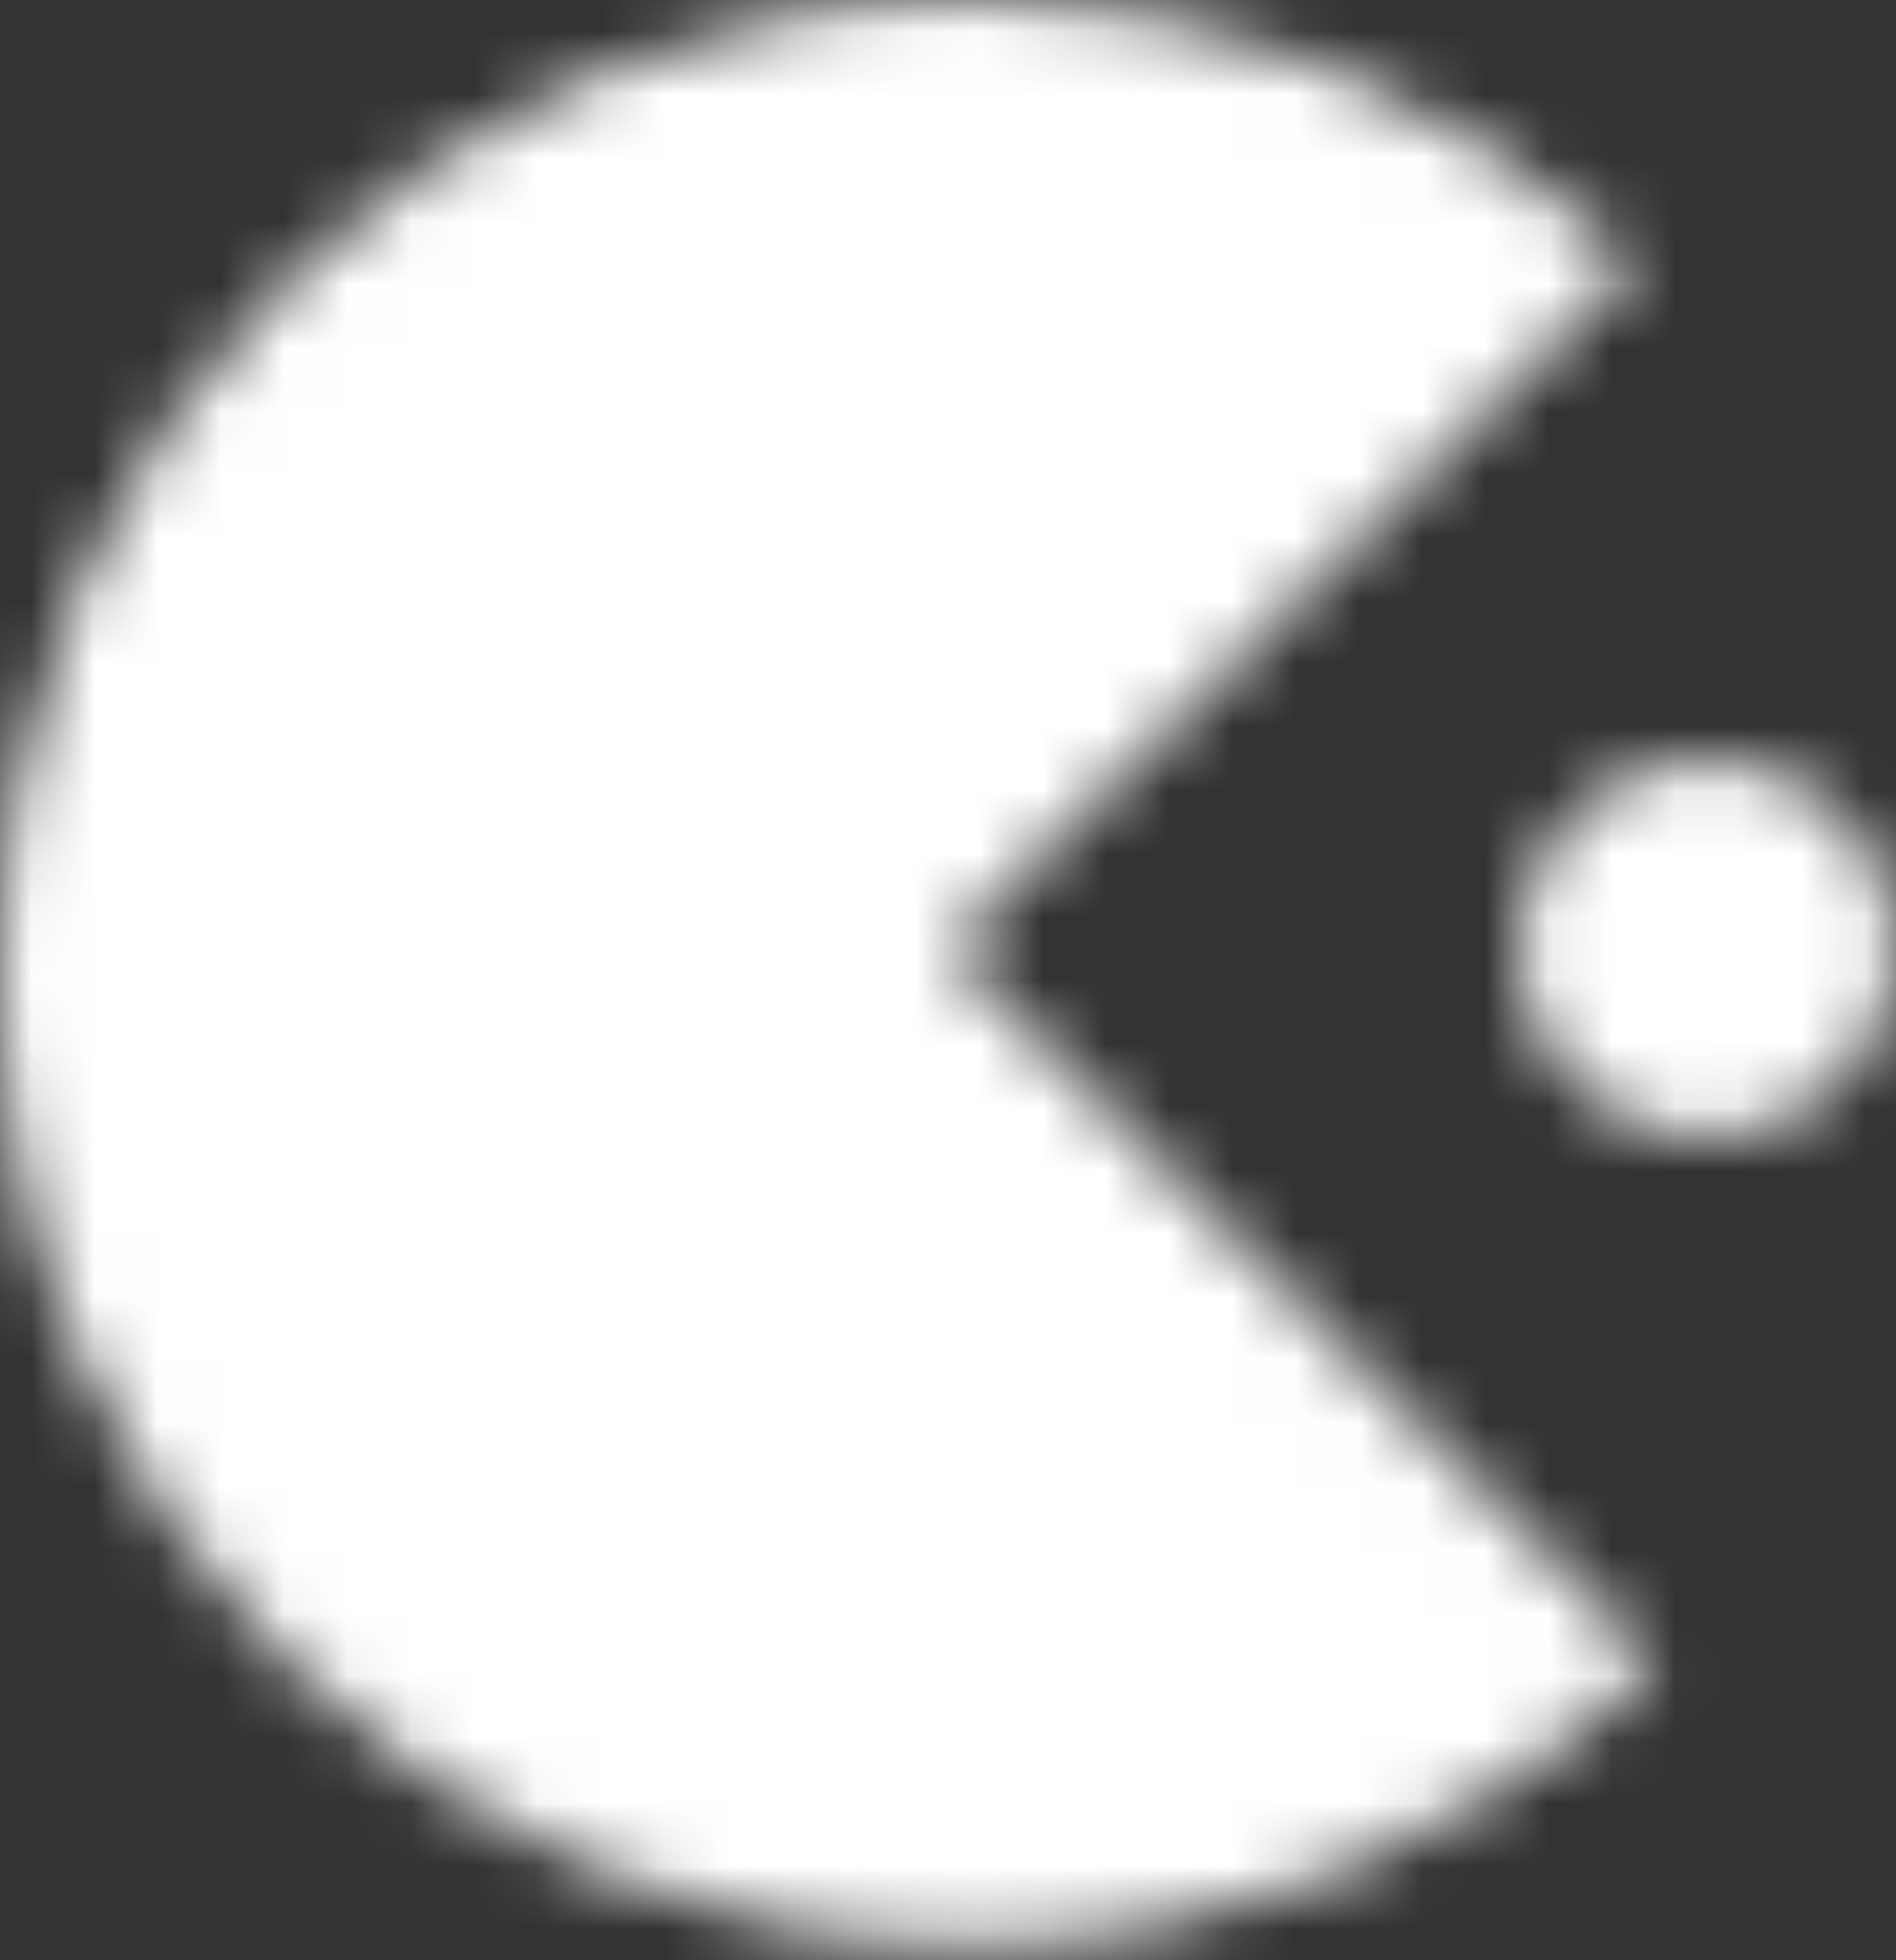 <svg width="30" height="31" viewBox="0 0 30 31" fill="none" xmlns="http://www.w3.org/2000/svg">
<rect x="0" y="0" width="30" height="31" fill="#333333" stroke="none"/>
<mask id="mask0_415_308" style="mask-type:alpha" maskUnits="userSpaceOnUse" x="0" y="0" width="30" height="31">
<path d="M25.884 4.152C23.038 1.48 19.279 -0.005 15.375 1.47451e-05C6.883 1.47451e-05 0 6.884 0 15.375C0 23.866 6.883 30.75 15.375 30.75C19.421 30.755 23.304 29.161 26.179 26.314L15 15L25.884 4.152Z" fill="white"/>
<path d="M27 18C27.796 18 28.559 17.684 29.121 17.121C29.684 16.559 30 15.796 30 15C30 14.204 29.684 13.441 29.121 12.879C28.559 12.316 27.796 12 27 12C26.204 12 25.441 12.316 24.879 12.879C24.316 13.441 24 14.204 24 15C24 15.796 24.316 16.559 24.879 17.121C25.441 17.684 26.204 18 27 18Z" fill="white"/>
</mask>
<g mask="url(#mask0_415_308)">
<path d="M-3 -3H33V33H-3V-3Z" fill="white"/>
</g>
</svg>
